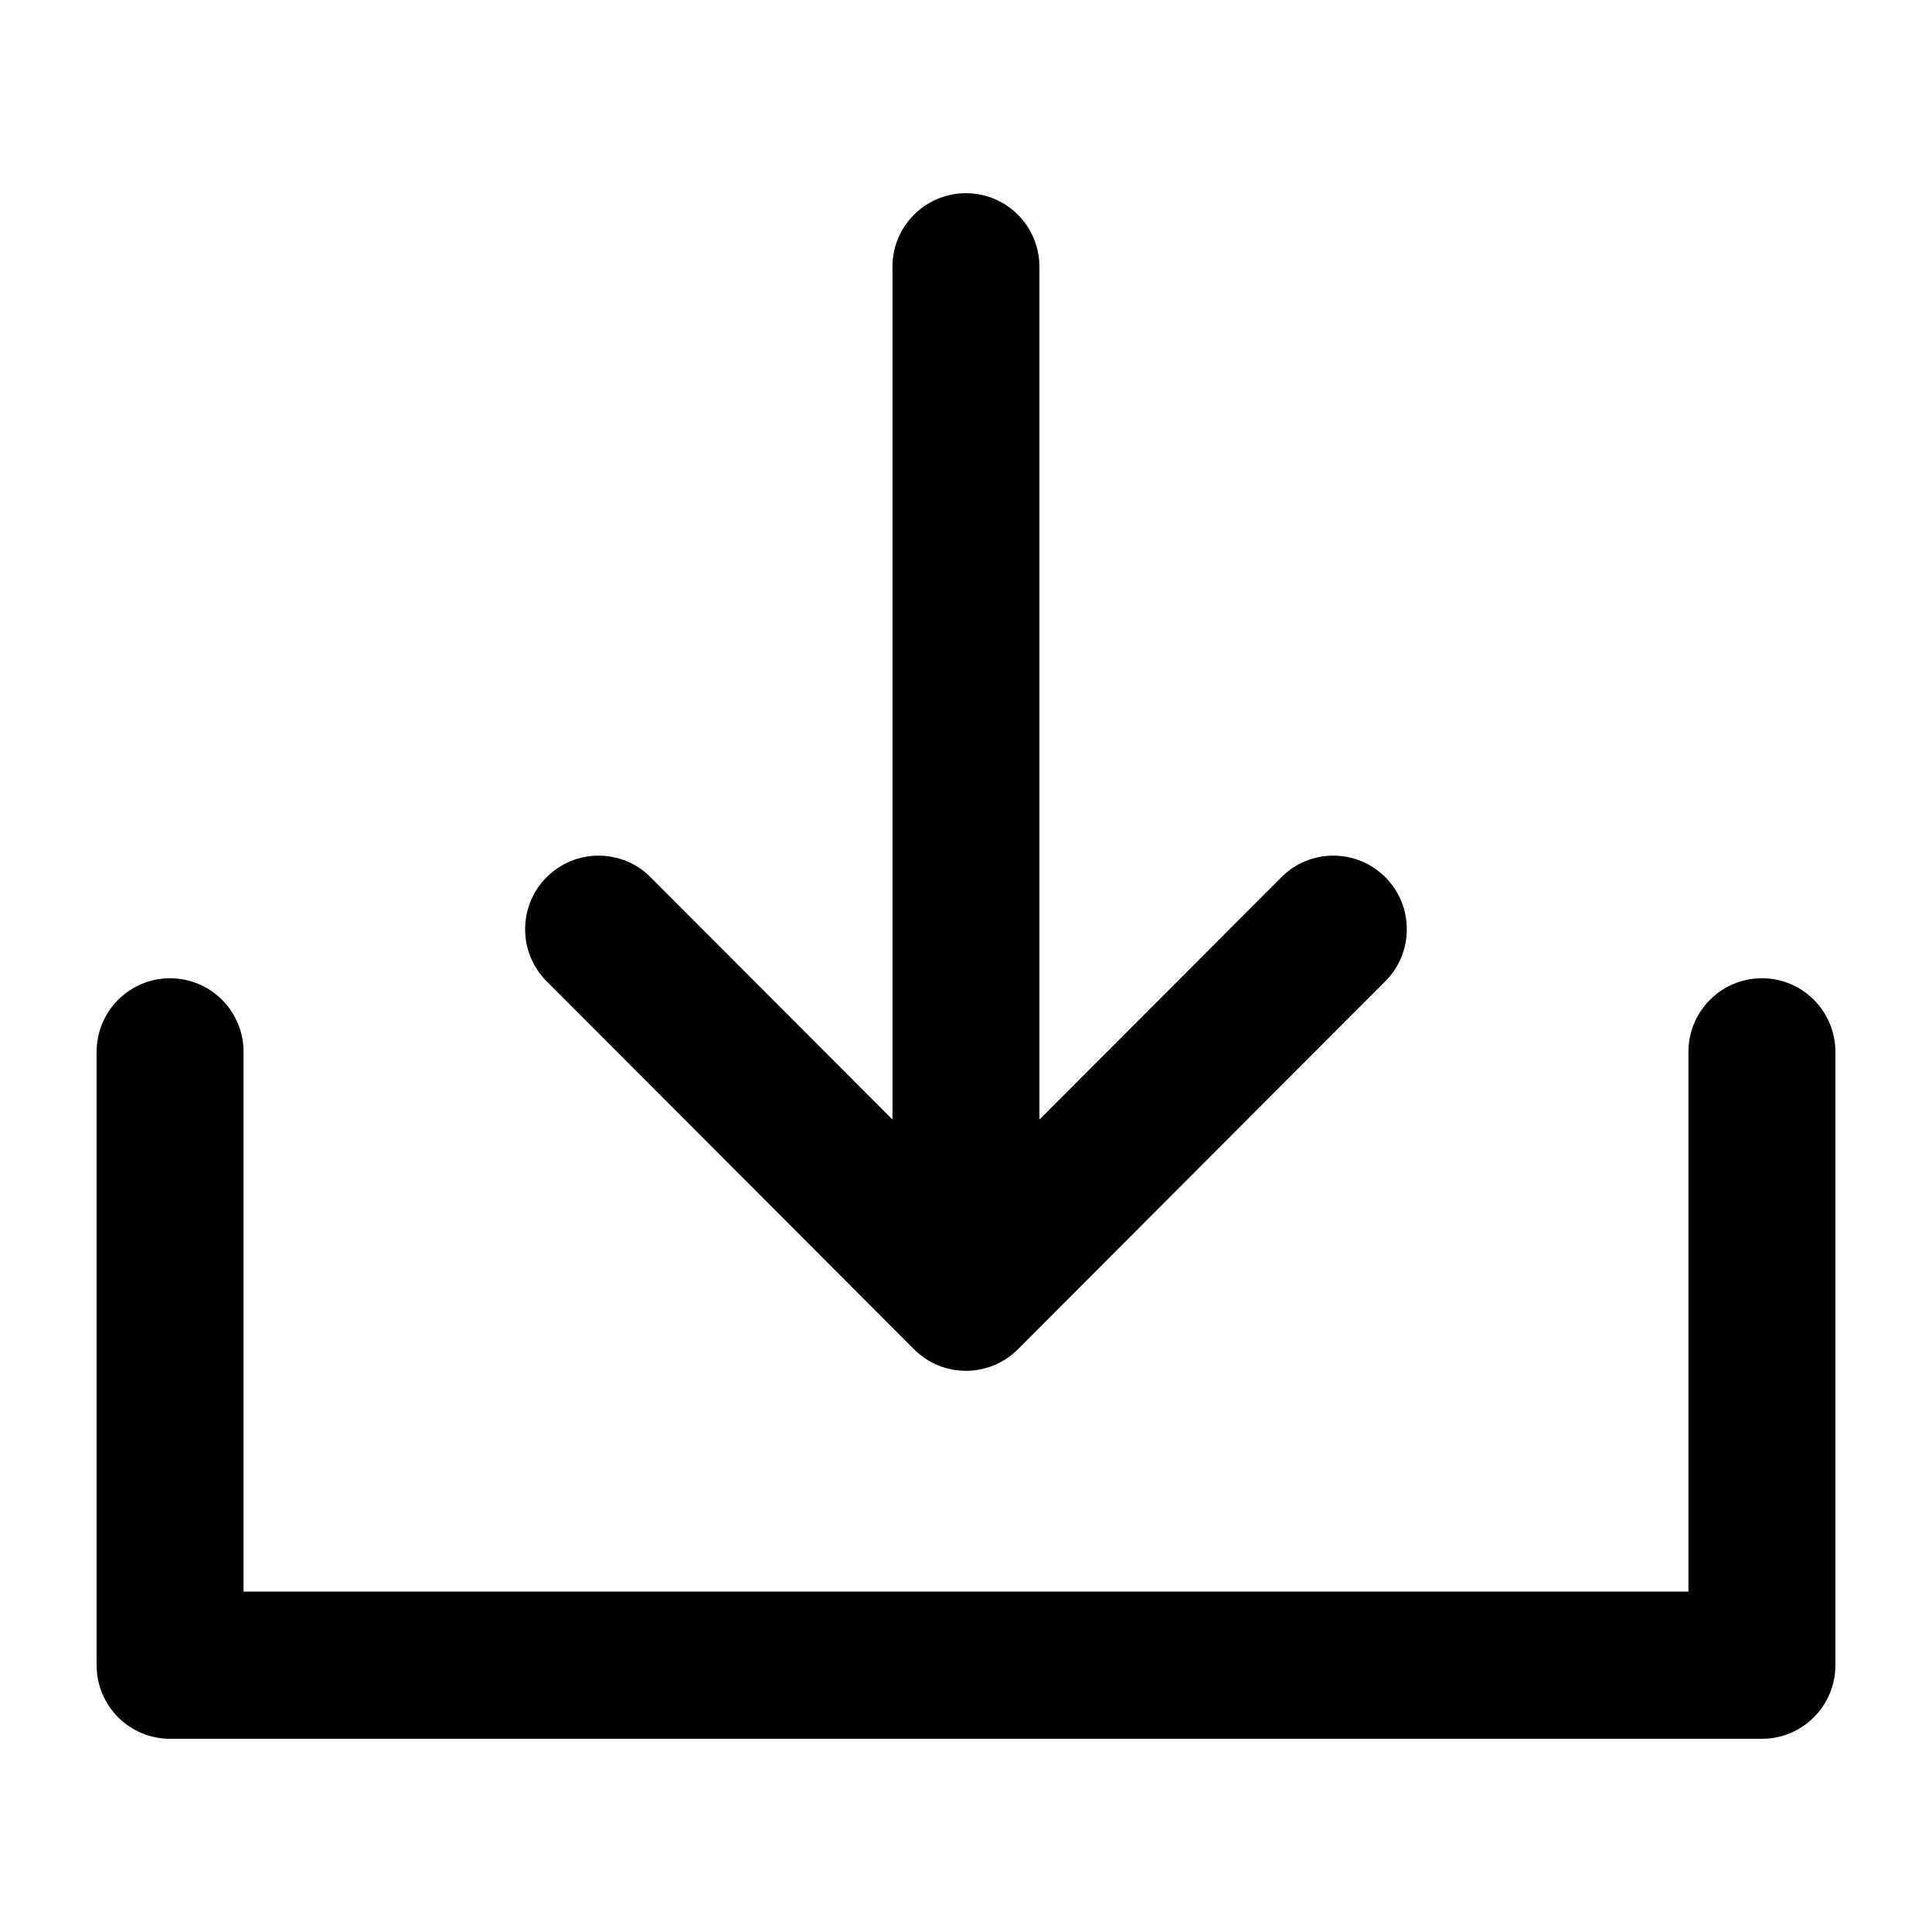 <!-- Generated by IcoMoon.io -->
<svg version="1.1" xmlns="http://www.w3.org/2000/svg" width="32" height="32" viewBox="0 0 32 32">
<title>download</title>
<path d="M17.217 18.543l4.007-4.014c0.475-0.476 1.246-0.476 1.721 0s0.475 1.248 0 1.724l-6.085 6.095c-0.475 0.476-1.246 0.476-1.721 0l-6.085-6.095c-0.475-0.476-0.475-1.248 0-1.724s1.246-0.476 1.721 0l4.007 4.014v-14.126c0-0.672 0.545-1.217 1.217-1.217s1.217 0.545 1.217 1.217v14.126zM4.034 26.362h23.932v-8.94c0-0.673 0.545-1.219 1.217-1.219s1.217 0.546 1.217 1.219v10.159c0 0.673-0.545 1.219-1.217 1.219h-26.366c-0.672 0-1.217-0.546-1.217-1.219v-10.159c0-0.673 0.545-1.219 1.217-1.219s1.217 0.546 1.217 1.219v8.94z"></path>
</svg>
